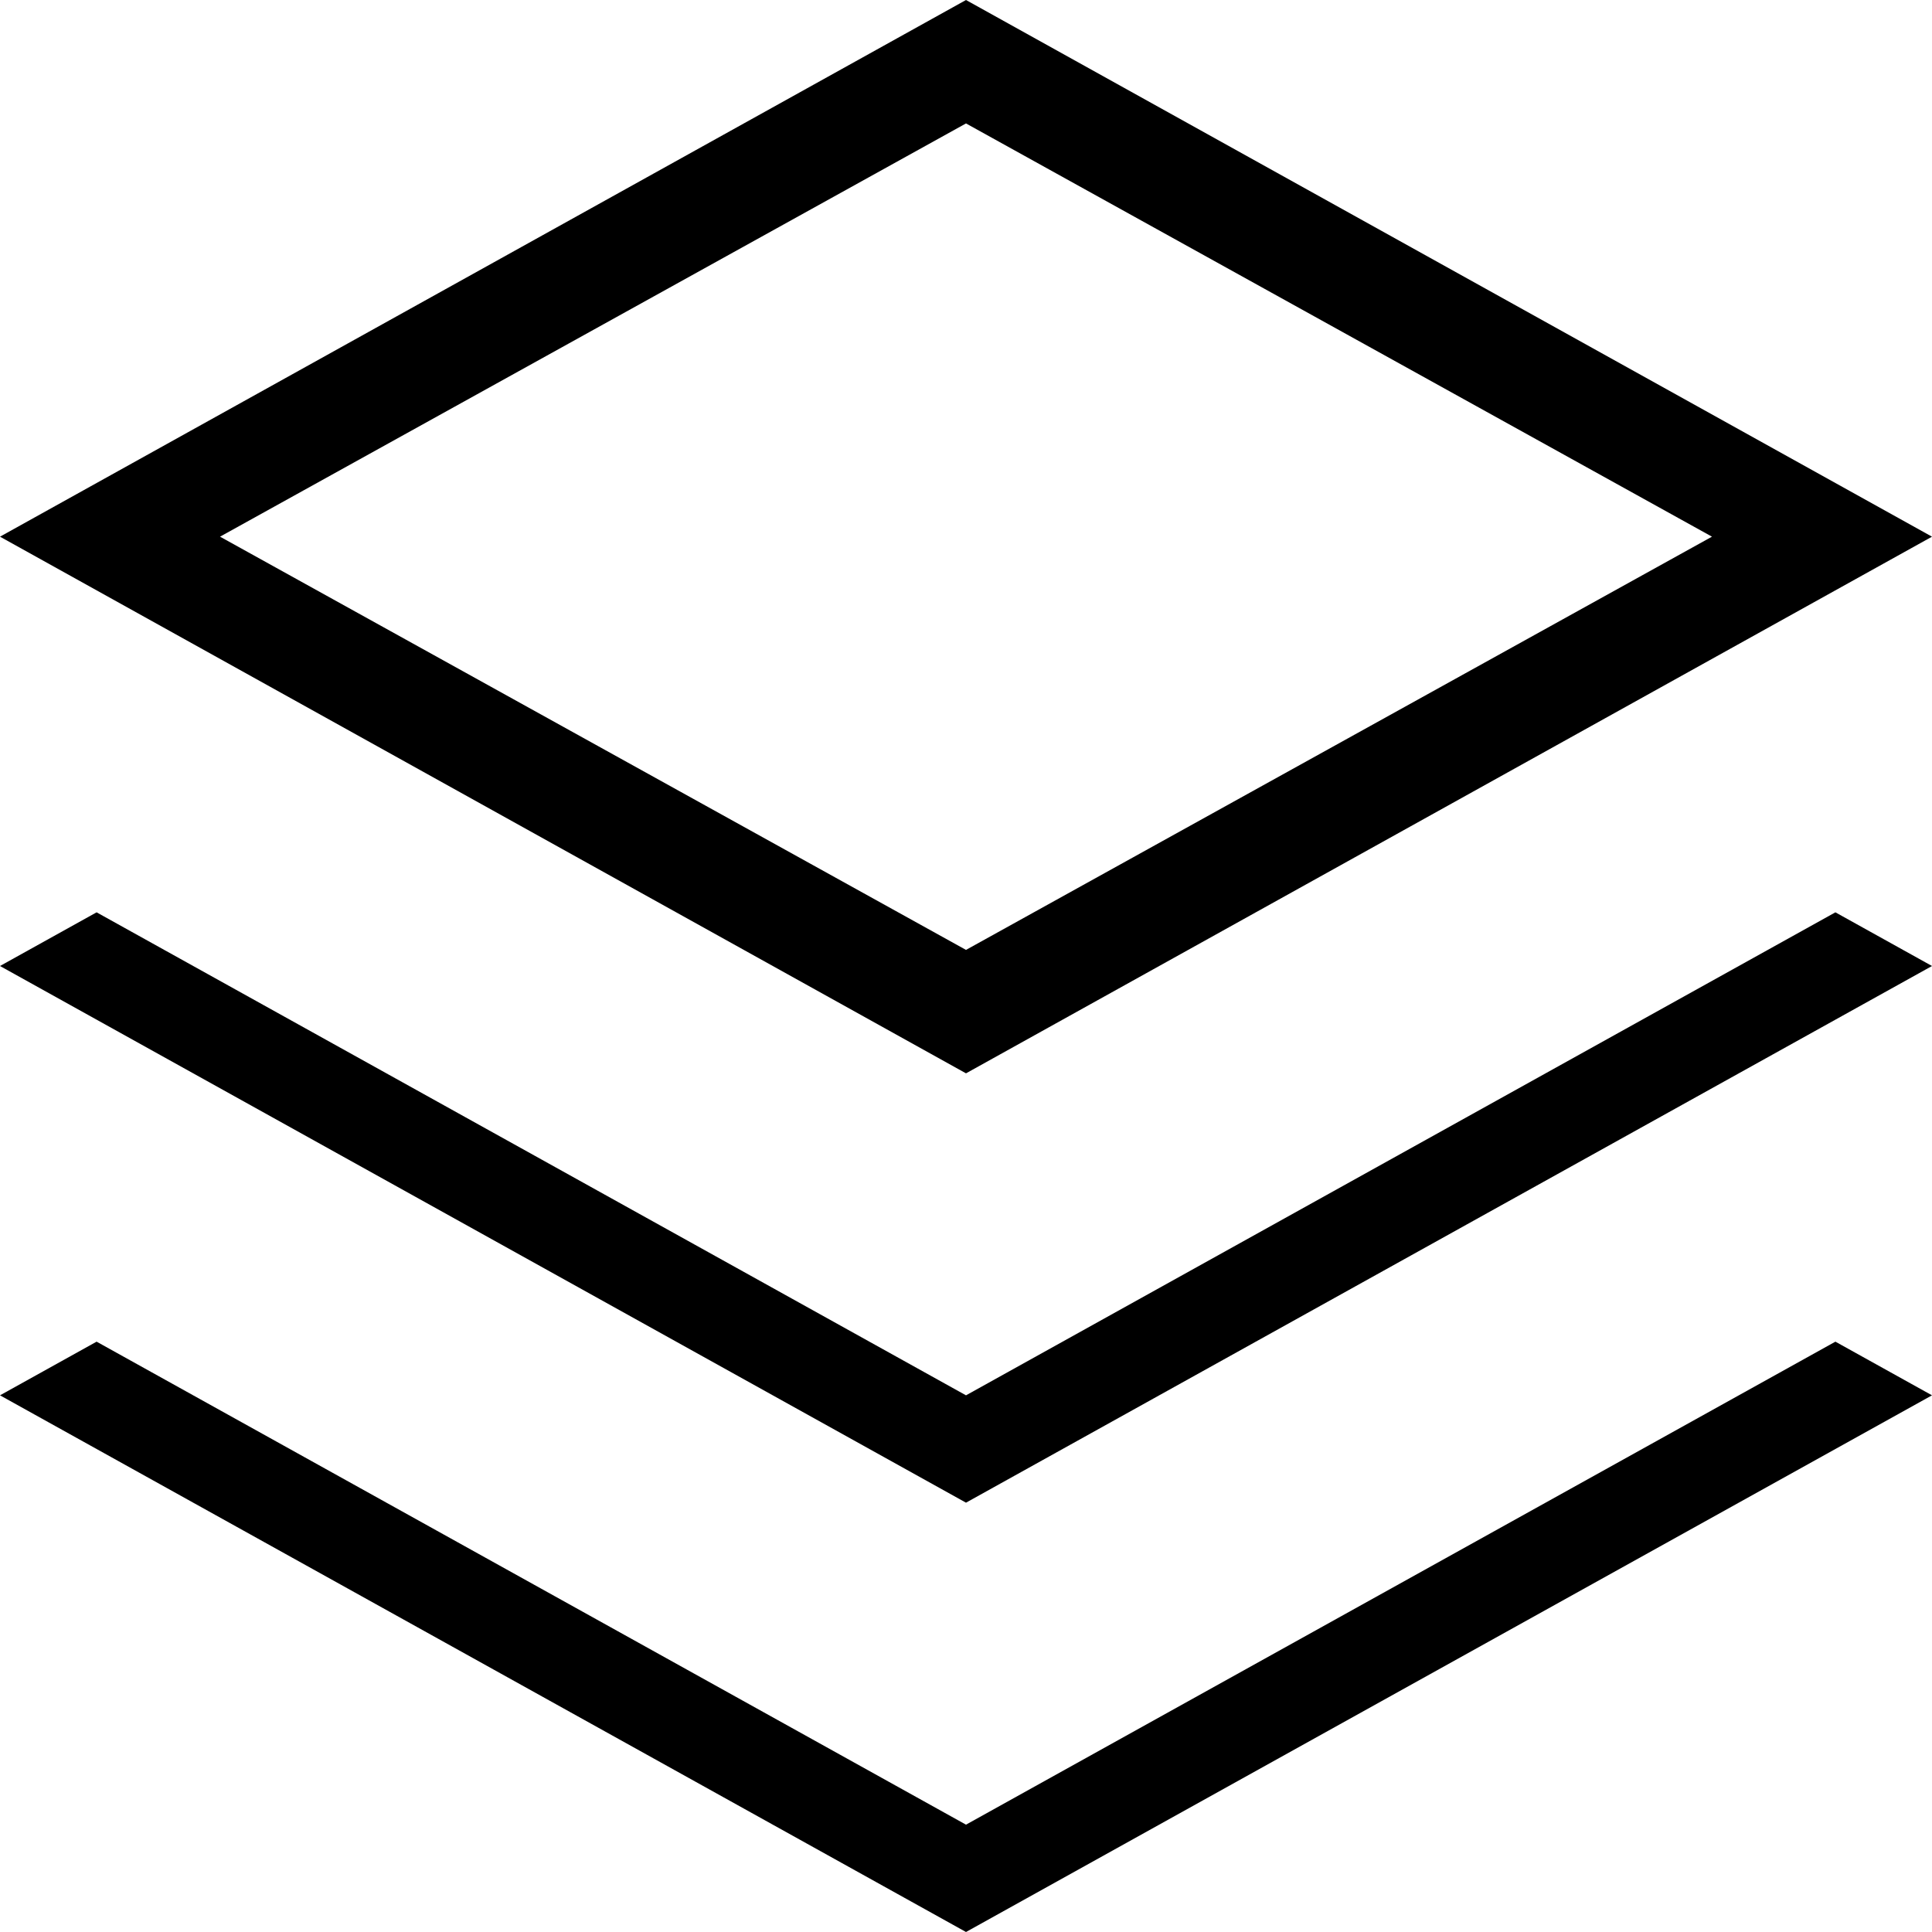 <?xml version="1.0" encoding="utf-8"?>
<!-- Generator: Adobe Illustrator 21.0.2, SVG Export Plug-In . SVG Version: 6.00 Build 0)  -->
<!DOCTYPE svg PUBLIC "-//W3C//DTD SVG 1.1//EN" "http://www.w3.org/Graphics/SVG/1.1/DTD/svg11.dtd">
<svg version="1.1" xmlns="http://www.w3.org/2000/svg" xmlns:xlink="http://www.w3.org/1999/xlink" x="0px" y="0px"
	 viewBox="0 0 36 36" enable-background="new 0 0 36 36" xml:space="preserve">
<g id="Layer_1">
	<path d="M34.2,25l1.8,1L18,36L0,26l1.8-1L18,34L34.2,25z M18,26L1.8,17L0,18l18,10l18-10l-1.8-1L18,26z M18,2.3L4.1,10L18,17.7
		L31.9,10L18,2.3 M18,0l18,10L18,20L0,10L18,0L18,0z"/>
</g>
<g id="Layer_2" display="none">
	<g display="inline">
		<path fill="#ED1C24" d="M18,18.3L31.9,26L18,33.7L4.1,26L18,18.3 M18,16L0,26l18,10l18-10L18,16L18,16z"/>
	</g>
	<g display="inline">
		<polygon fill="#FFFFFF" points="18,34 0,24 18,14 36,24 		"/>
	</g>
	<g display="inline">
		<path fill="#ED1C24" d="M18,10.3L31.9,18L18,25.7L4.1,18L18,10.3 M18,8L0,18l18,10l18-10L18,8L18,8z"/>
	</g>
	<g display="inline">
		<polygon fill="#FFFFFF" points="18,26 0,16 18,6 36,16 		"/>
	</g>
	<g display="inline">
		<path fill="#ED1C24" d="M18,2.3L31.9,10L18,17.7L4.1,10L18,2.3 M18,0L0,10l18,10l18-10L18,0L18,0z"/>
	</g>
</g>
</svg>
